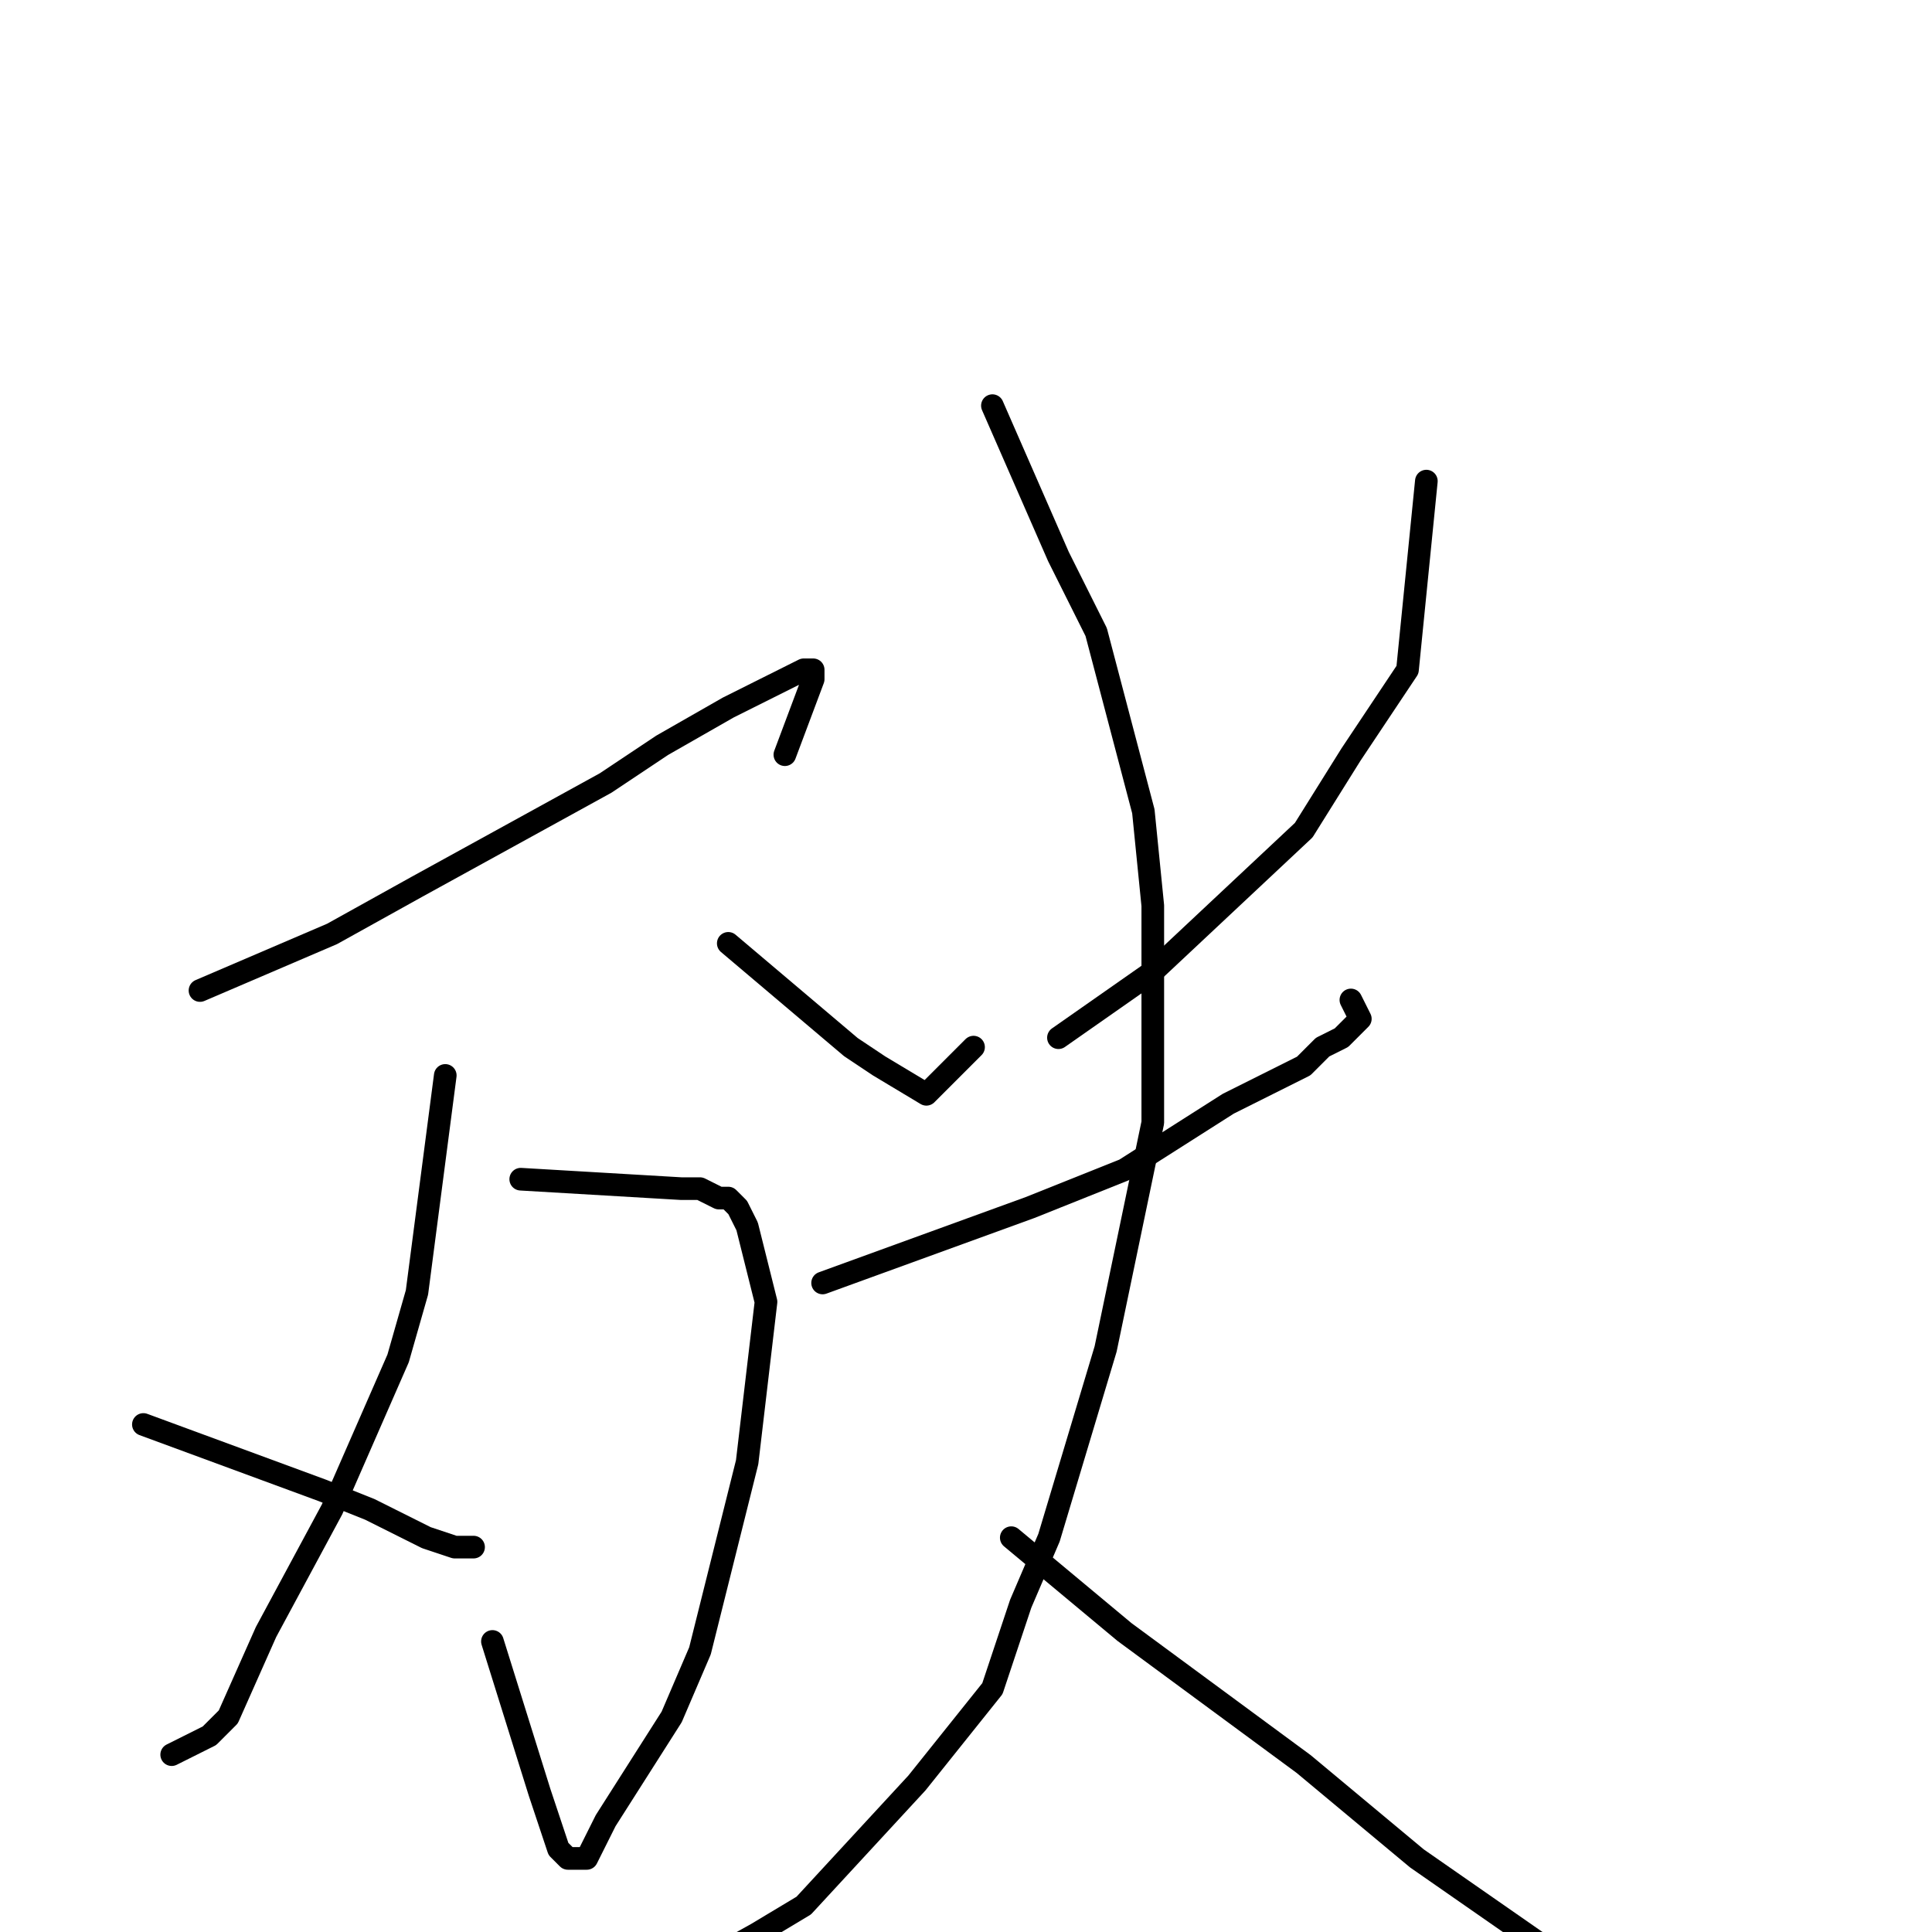 <?xml version="1.0" standalone="no"?>
    <svg width="256" height="256" xmlns="http://www.w3.org/2000/svg" version="1.1">
    <polyline stroke="black" stroke-width="3" stroke-linecap="round" fill="transparent" stroke-linejoin="round" points="26.5 131.25 44 123.75 55.25 117.5 80.25 103.75 87.75 98.75 96.5 93.75 104 90 106.5 88.75 107.75 88.75 107.75 90 104 100 104 100 " />
        <polyline stroke="black" stroke-width="3" stroke-linecap="round" fill="transparent" stroke-linejoin="round" points="69 156.25 90.25 157.5 92.75 157.5 95.25 158.75 96.5 158.75 97.75 160 99 162.5 101.5 172.5 99 193.75 92.75 218.75 89 227.5 80.25 241.25 77.75 246.25 76.5 246.25 75.25 246.25 74 245 71.5 237.5 65.25 217.5 65.25 217.5 " />
        <polyline stroke="black" stroke-width="3" stroke-linecap="round" fill="transparent" stroke-linejoin="round" points="59 142.5 55.25 171.25 52.75 180 44 200 35.25 216.25 30.25 227.5 27.75 230 22.75 232.5 22.75 232.5 " />
        <polyline stroke="black" stroke-width="3" stroke-linecap="round" fill="transparent" stroke-linejoin="round" points="19 188.75 42.75 197.5 49 200 56.5 203.75 60.25 205 62.75 205 62.75 205 " />
        <polyline stroke="black" stroke-width="3" stroke-linecap="round" fill="transparent" stroke-linejoin="round" points="96.5 125 112.75 138.75 116.5 141.25 122.75 145 129 138.75 129 138.75 " />
        <polyline stroke="black" stroke-width="3" stroke-linecap="round" fill="transparent" stroke-linejoin="round" points="189 63.75 186.5 88.75 179 100 172.75 110 152.75 128.75 140.25 137.5 140.25 137.5 " />
        <polyline stroke="black" stroke-width="3" stroke-linecap="round" fill="transparent" stroke-linejoin="round" points="109 170 136.5 160 149 155 162.75 146.25 172.75 141.25 175.25 138.75 177.75 137.5 179 136.25 180.25 135 179 132.5 179 132.5 " />
        <polyline stroke="black" stroke-width="3" stroke-linecap="round" fill="transparent" stroke-linejoin="round" points="131.5 53.75 140.25 73.75 145.25 83.75 151.5 107.5 152.75 120 152.75 148.75 146.5 178.75 139 203.75 135.25 212.5 131.5 223.75 121.5 236.25 106.5 252.5 100.25 256.25 89 262.5 76.5 262.5 76.5 262.5 " />
        <polyline stroke="black" stroke-width="3" stroke-linecap="round" fill="transparent" stroke-linejoin="round" points="134 203.75 149 216.25 172.75 233.75 187.75 246.25 216.5 266.25 229 281.25 235.25 286.25 236.5 287.5 237.75 288.75 237.75 288.75 " />
        </svg>